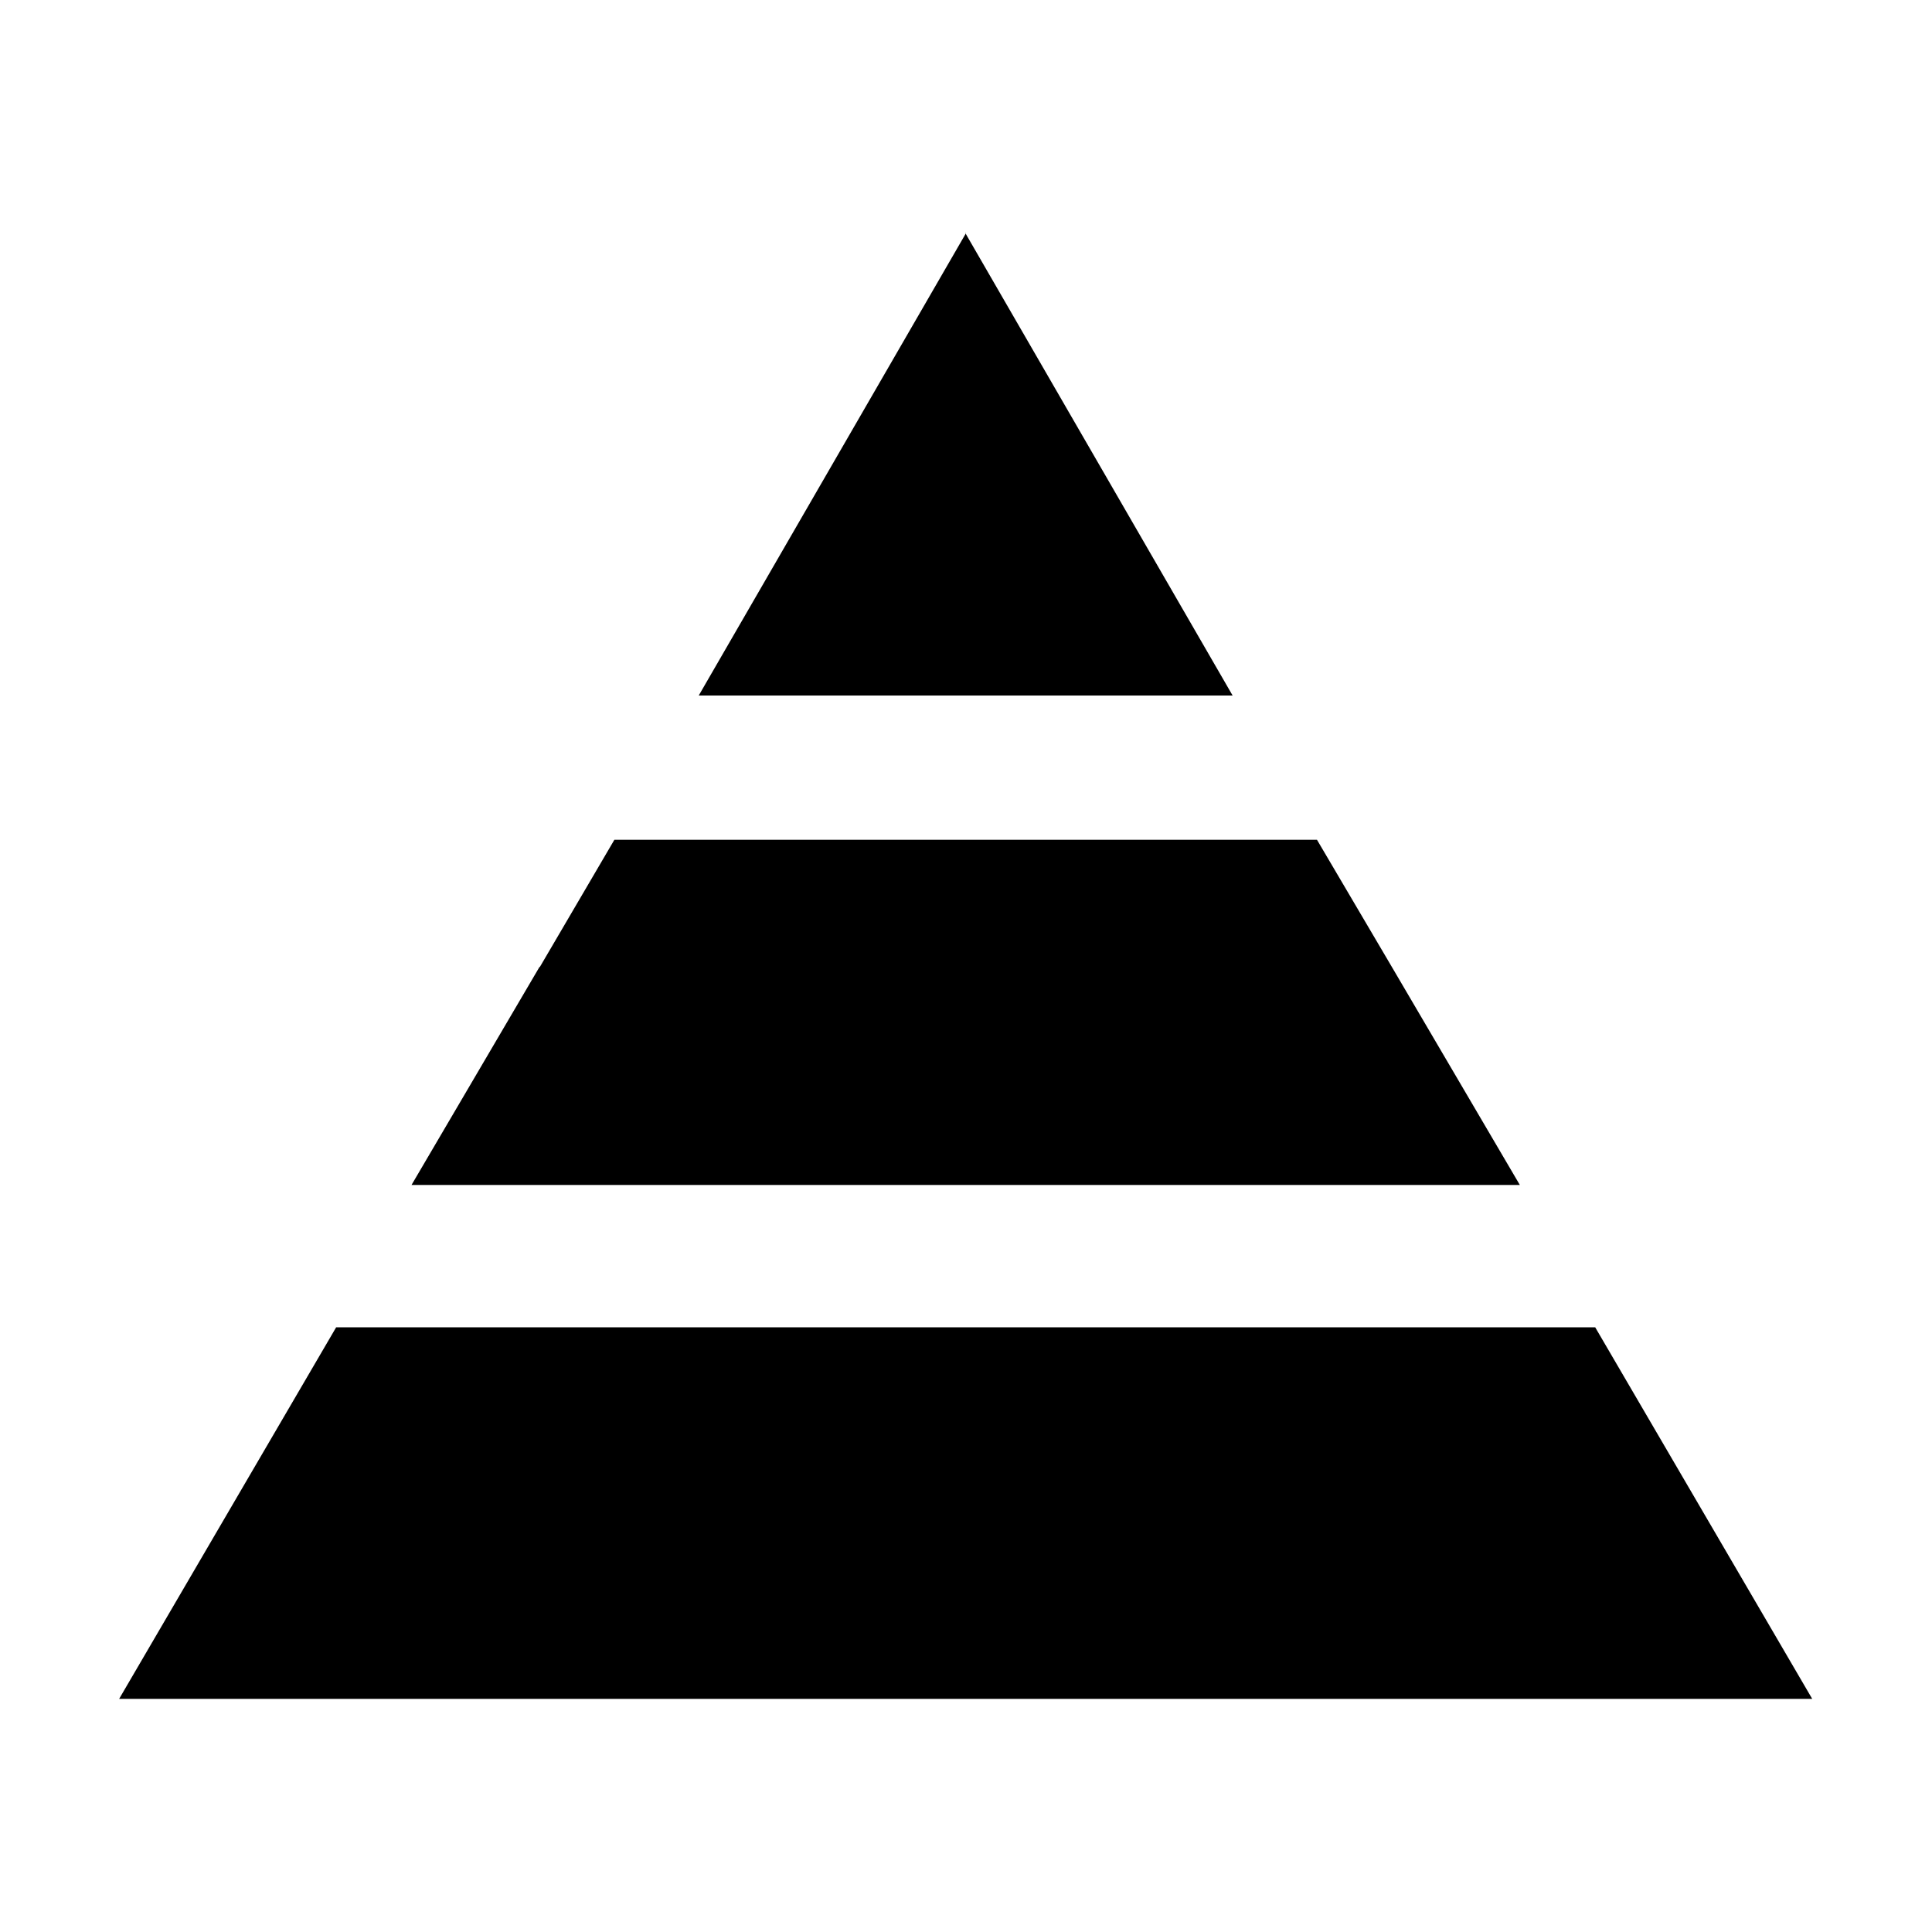 <?xml version="1.0" encoding="UTF-8"?>
<svg id="Capa_1" xmlns="http://www.w3.org/2000/svg" viewBox="0 0 30 30">
  <defs>
    <style>
      .cls-1 {
        fill: currentColor;
      }
    </style>
  </defs>
  <path id="Trazado_19646" class="cls-1" d="M15,3.62l-4.15,7.18h8.29l-4.15-7.18Z"/>
  <path id="Trazado_19647" class="cls-1" d="M5.22,20.61l-3.37,5.77h26.29l-3.37-5.77H5.22Z"/>
  <path id="Trazado_19648" class="cls-1" d="M8.38,15.01l-1.99,3.39h17.21l-1.99-3.39-1.16-1.97h-10.91l-1.16,1.98Z"/>
</svg>